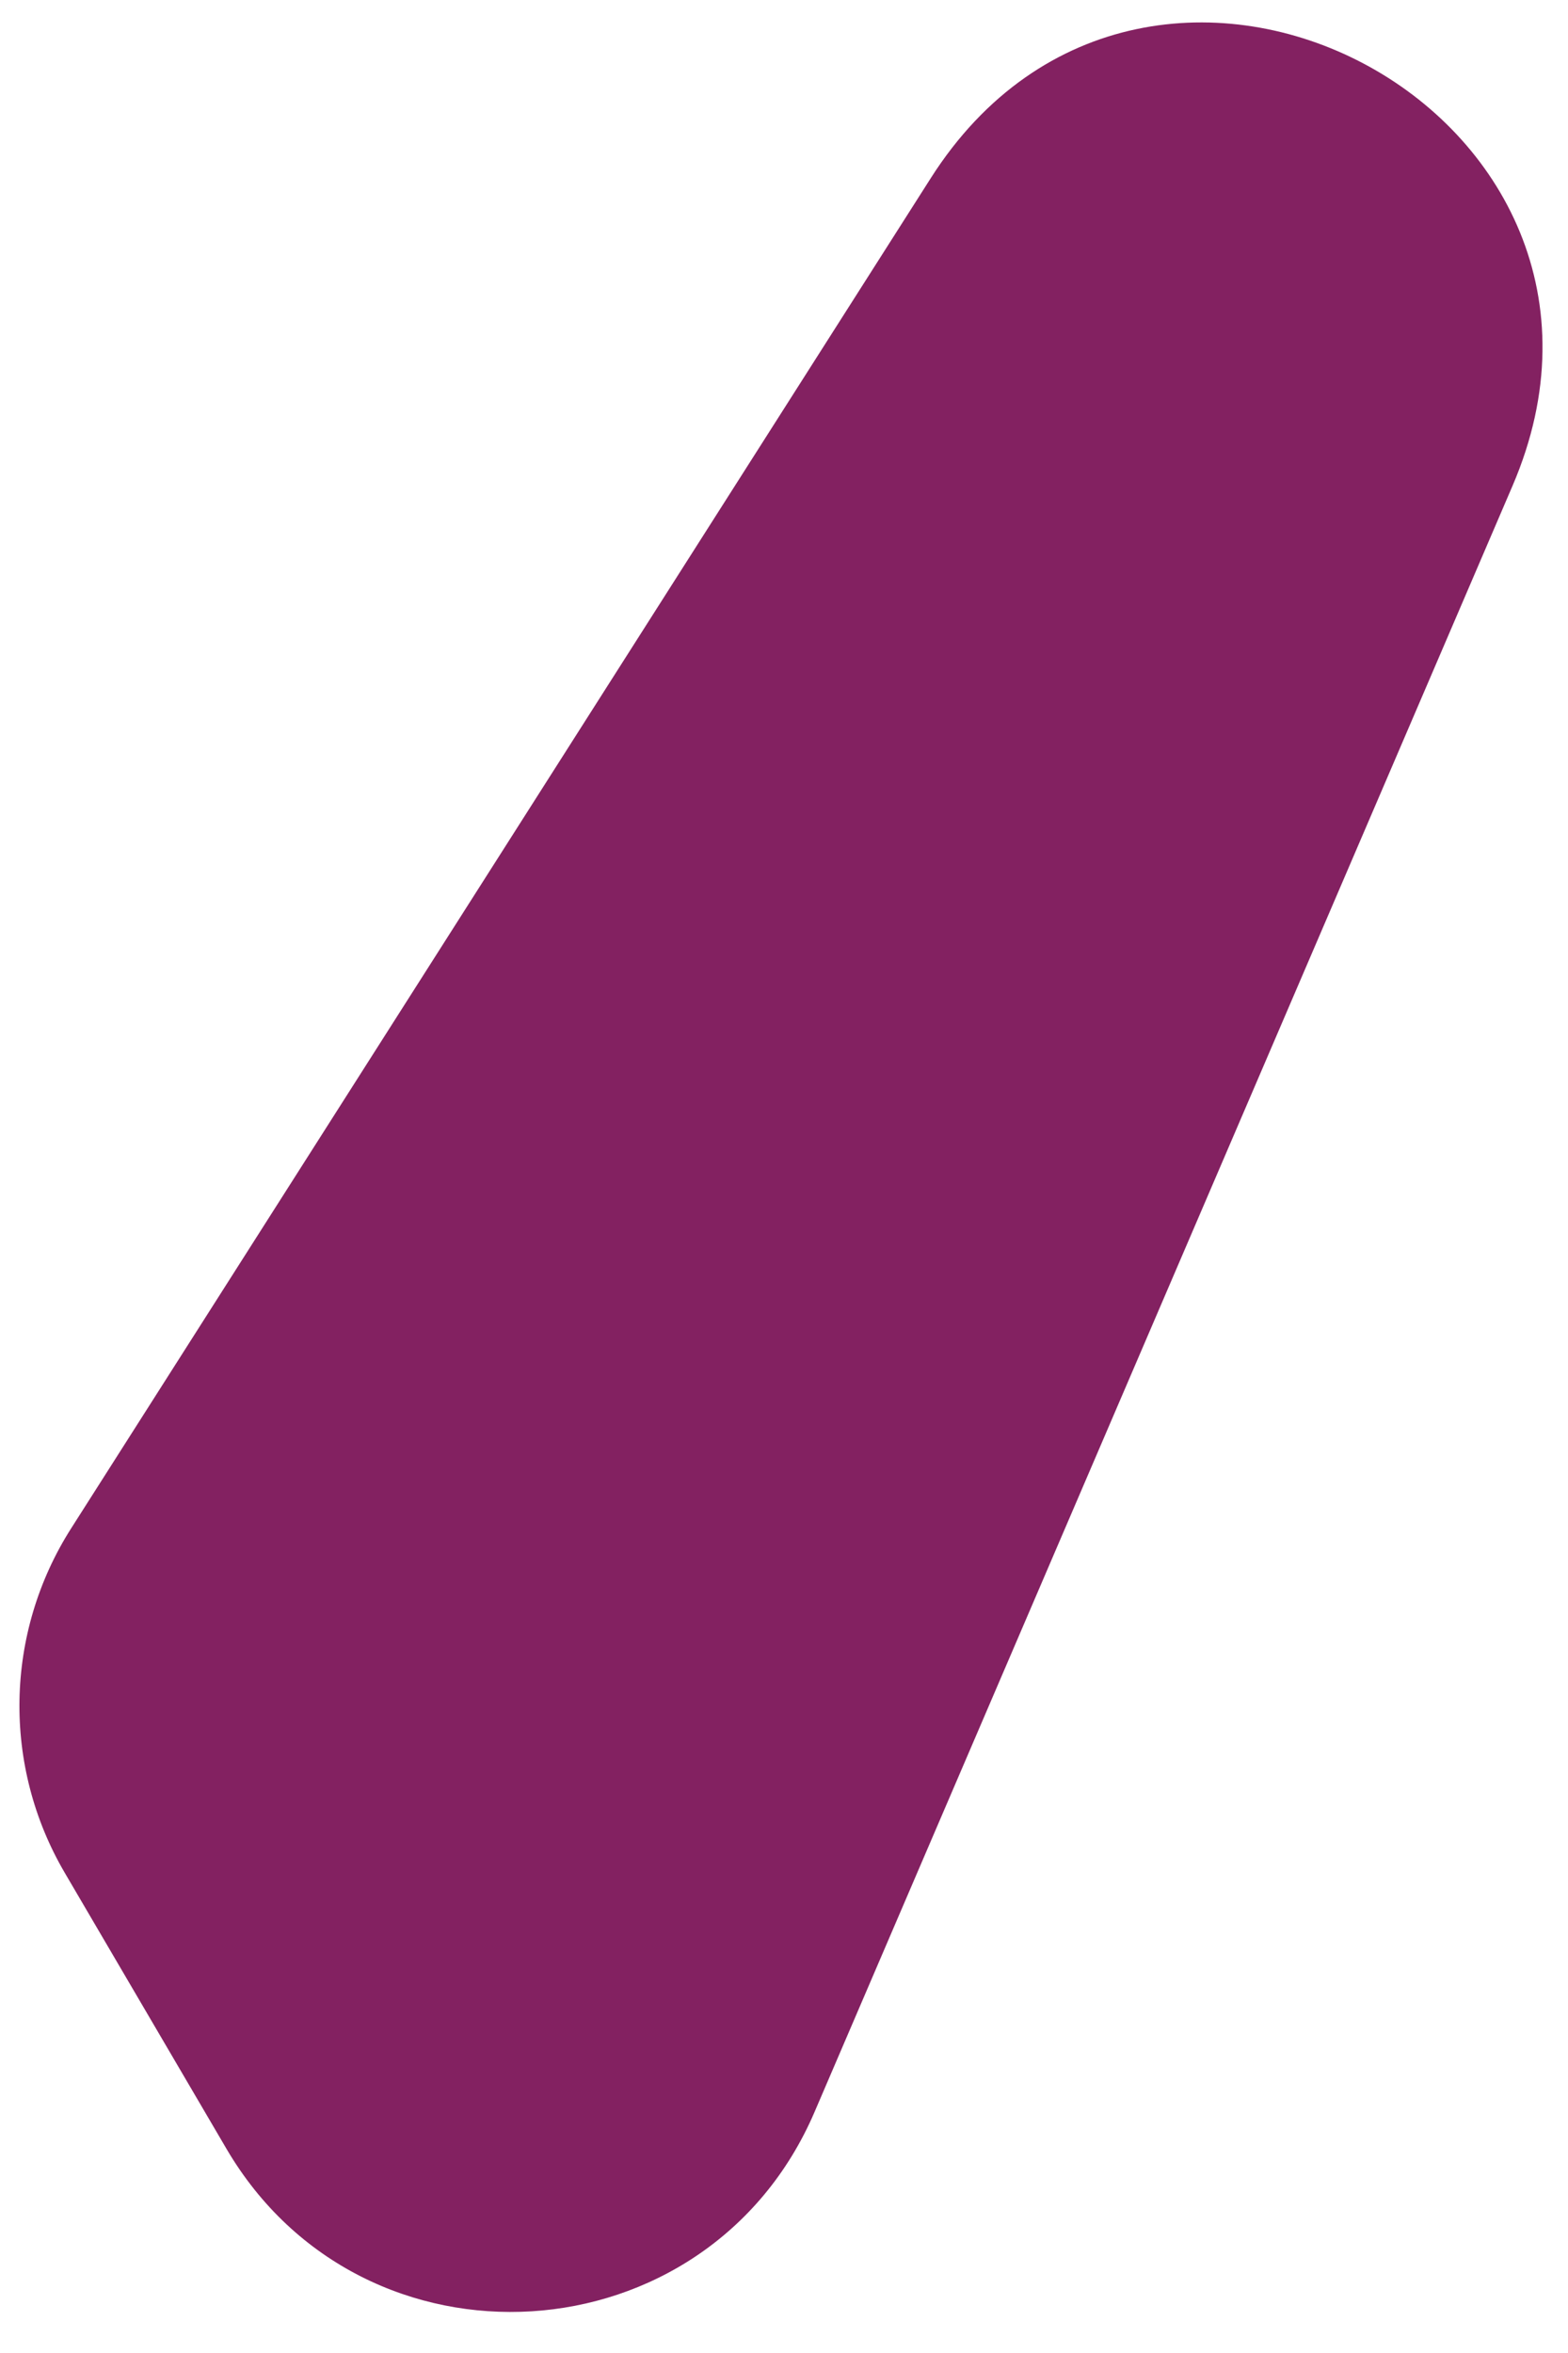 <svg width="38" height="57" viewBox="0 0 38 57" fill="none" xmlns="http://www.w3.org/2000/svg">
<path d="M1.569 45.367C0.051 42.778 0.111 39.556 1.724 37.024L22.558 4.314C27.843 -3.984 40.538 2.728 36.656 11.768L19.74 51.162C17.151 57.191 8.805 57.711 5.487 52.051L1.569 45.367Z" fill="#832161"/>
</svg>
